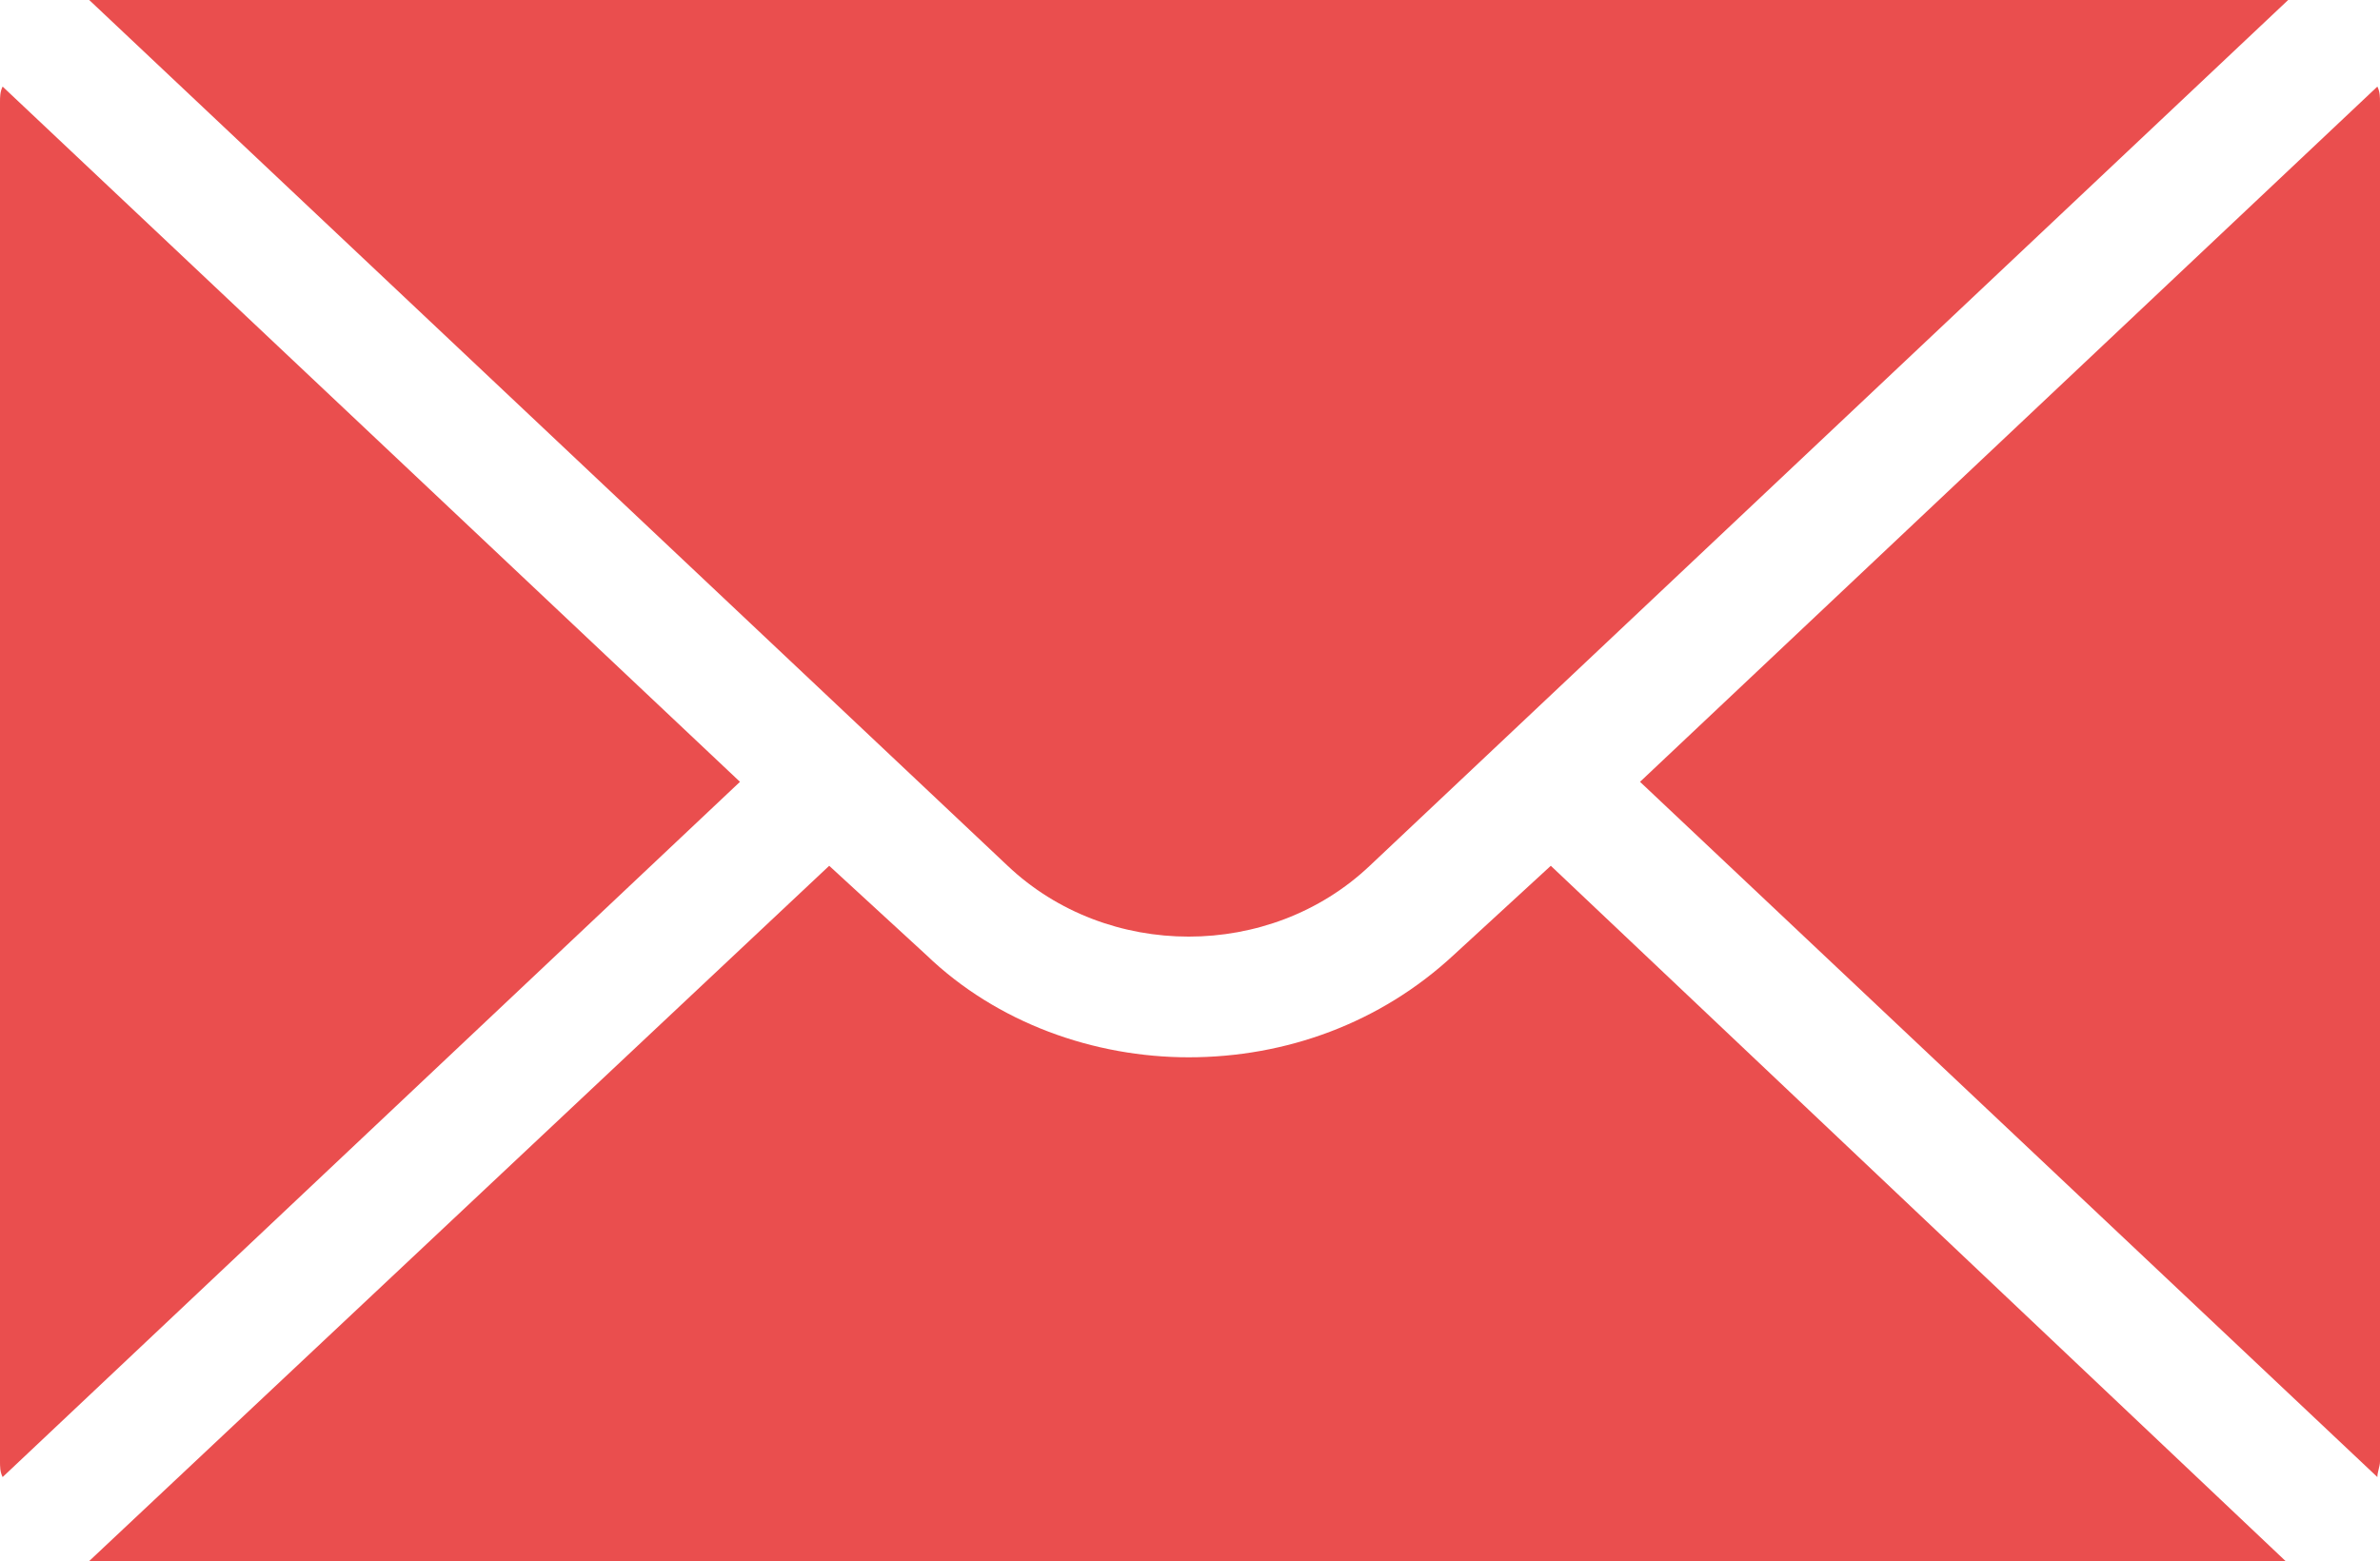 <?xml version="1.0" encoding="utf-8"?>
<!-- Generator: Adobe Illustrator 24.3.0, SVG Export Plug-In . SVG Version: 6.00 Build 0)  -->
<svg version="1.1" id="Calque_1" xmlns="http://www.w3.org/2000/svg" xmlns:xlink="http://www.w3.org/1999/xlink" x="0px" y="0px"
	 viewBox="0 0 90.7 59.5" style="enable-background:new 0 0 90.7 59.5;" xml:space="preserve">
<style type="text/css">
	.st0{fill:#EA4E4E;}
</style>
<g>
	<path class="st0" d="M86.8,0H3.9C3.7,0,3.6,0,3.4,0l35,33c3.8,3.6,10,3.6,13.8,0l35-33C87.1,0,87,0,86.8,0z"/>
	<path class="st0" d="M62.5,29.8l28.1,26.5c0-0.2,0.1-0.4,0.1-0.6V3.9c0-0.2,0-0.4-0.1-0.6L62.5,29.8z"/>
	<path class="st0" d="M35.3,36.4L31.6,33L3.4,59.5c0.1,0,0.3,0,0.4,0h82.9c0.2,0,0.3,0,0.4,0L59.1,33l-3.7,3.4
		c-2.8,2.6-6.4,3.9-10.1,3.9C41.7,40.3,38,39,35.3,36.4z"/>
	<path class="st0" d="M28.2,29.8L0.1,3.3C0,3.5,0,3.7,0,3.9v51.8c0,0.2,0,0.4,0.1,0.6L28.2,29.8z"/>
</g>
</svg>
